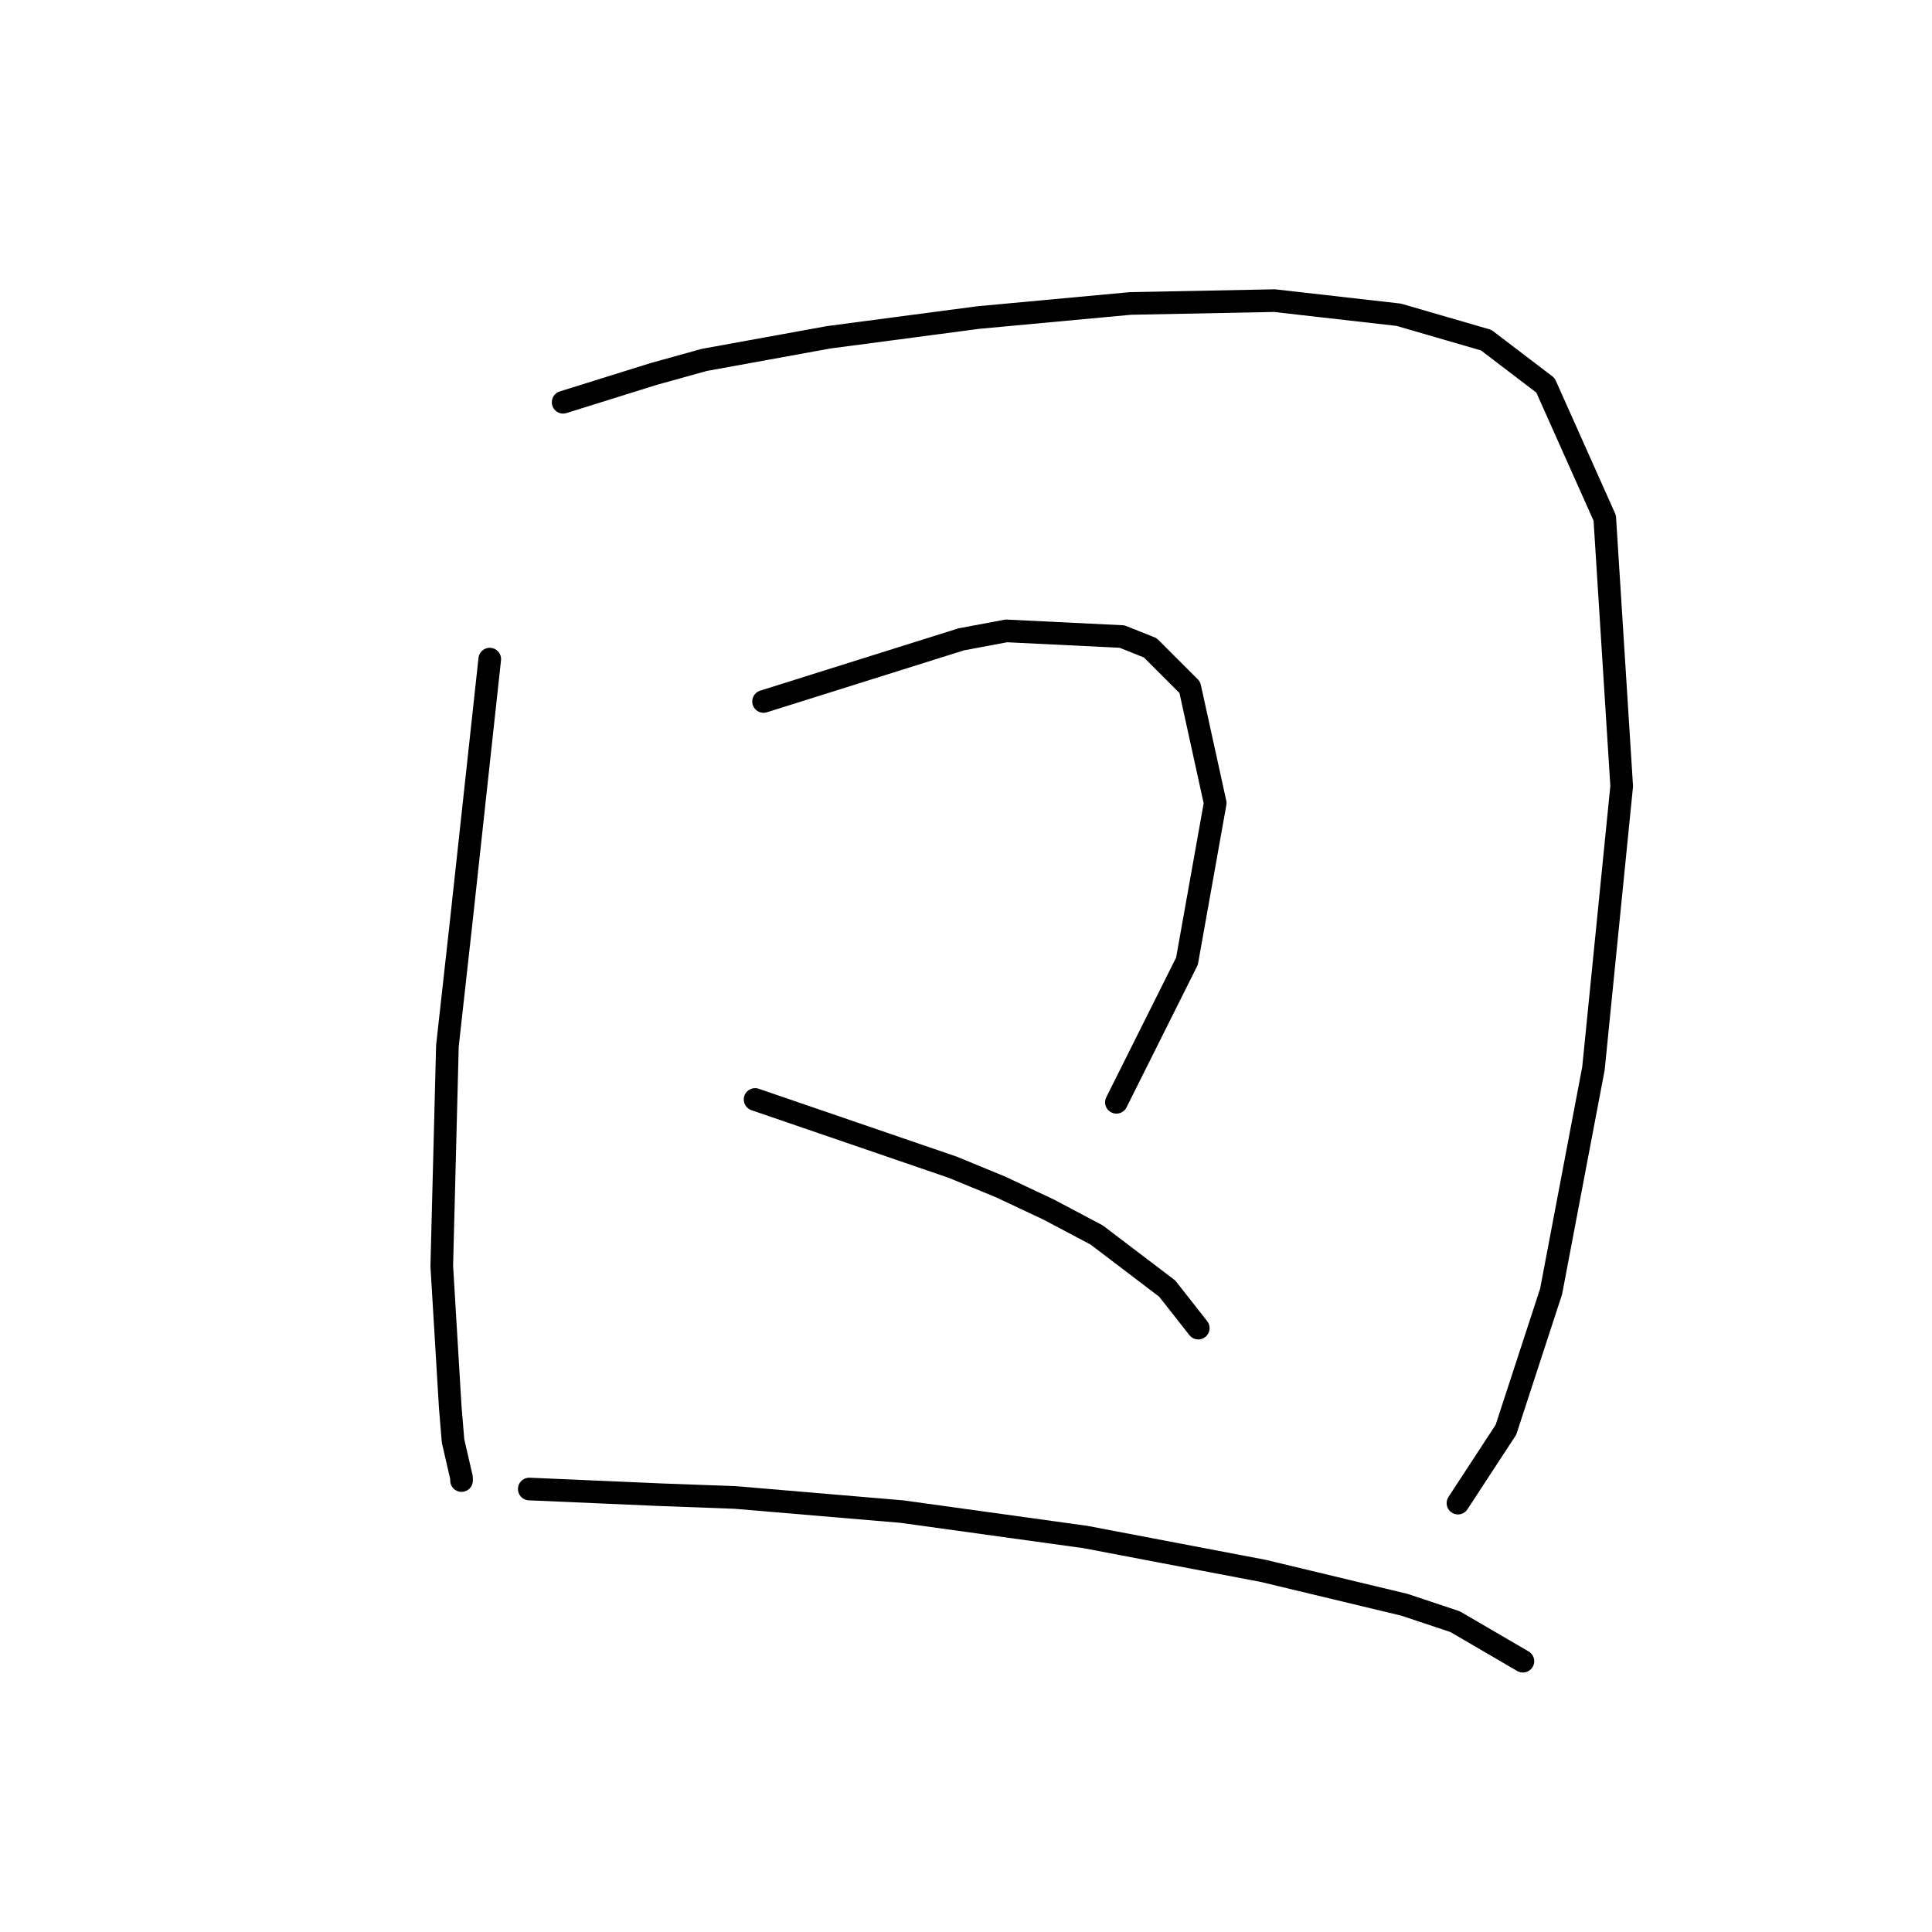 <?xml version="1.0" standalone="no"?>
    <svg width="256" height="256" xmlns="http://www.w3.org/2000/svg" version="1.1">
    <polyline stroke="black" stroke-width="3" stroke-linecap="round" fill="transparent" stroke-linejoin="round" points="64.895 87.337 63.025 104.543 61.155 121.748 59.285 138.579 58.537 167.754 59.659 186.455 60.033 190.944 61.155 195.806 61.155 196.18 61.155 196.18 " />
        <polyline stroke="black" stroke-width="3" stroke-linecap="round" fill="transparent" stroke-linejoin="round" points="74.62 53.3 80.605 51.43 86.589 49.56 93.322 47.69 101.55 46.194 109.779 44.698 129.603 42.079 149.8 40.209 168.876 39.835 185.333 41.705 196.928 45.072 204.783 51.056 212.637 68.636 214.882 104.168 211.141 141.572 205.531 171.12 199.546 189.447 193.188 199.172 193.188 199.172 " />
        <polyline stroke="black" stroke-width="3" stroke-linecap="round" fill="transparent" stroke-linejoin="round" points="101.176 92.948 114.267 88.833 127.358 84.719 133.343 83.597 148.678 84.345 152.418 85.841 157.655 91.077 161.021 106.413 157.281 127.358 147.93 146.06 147.93 146.06 " />
        <polyline stroke="black" stroke-width="3" stroke-linecap="round" fill="transparent" stroke-linejoin="round" points="100.054 145.686 113.145 150.174 126.236 154.663 132.595 157.281 138.953 160.273 145.312 163.639 154.663 170.746 158.777 175.982 158.777 175.982 " />
        <polyline stroke="black" stroke-width="3" stroke-linecap="round" fill="transparent" stroke-linejoin="round" points="70.132 197.302 78.734 197.676 87.337 198.05 97.436 198.424 119.504 200.294 143.816 203.661 167.38 208.149 186.081 212.637 192.814 214.882 201.791 220.118 201.791 220.118 " />
        </svg>